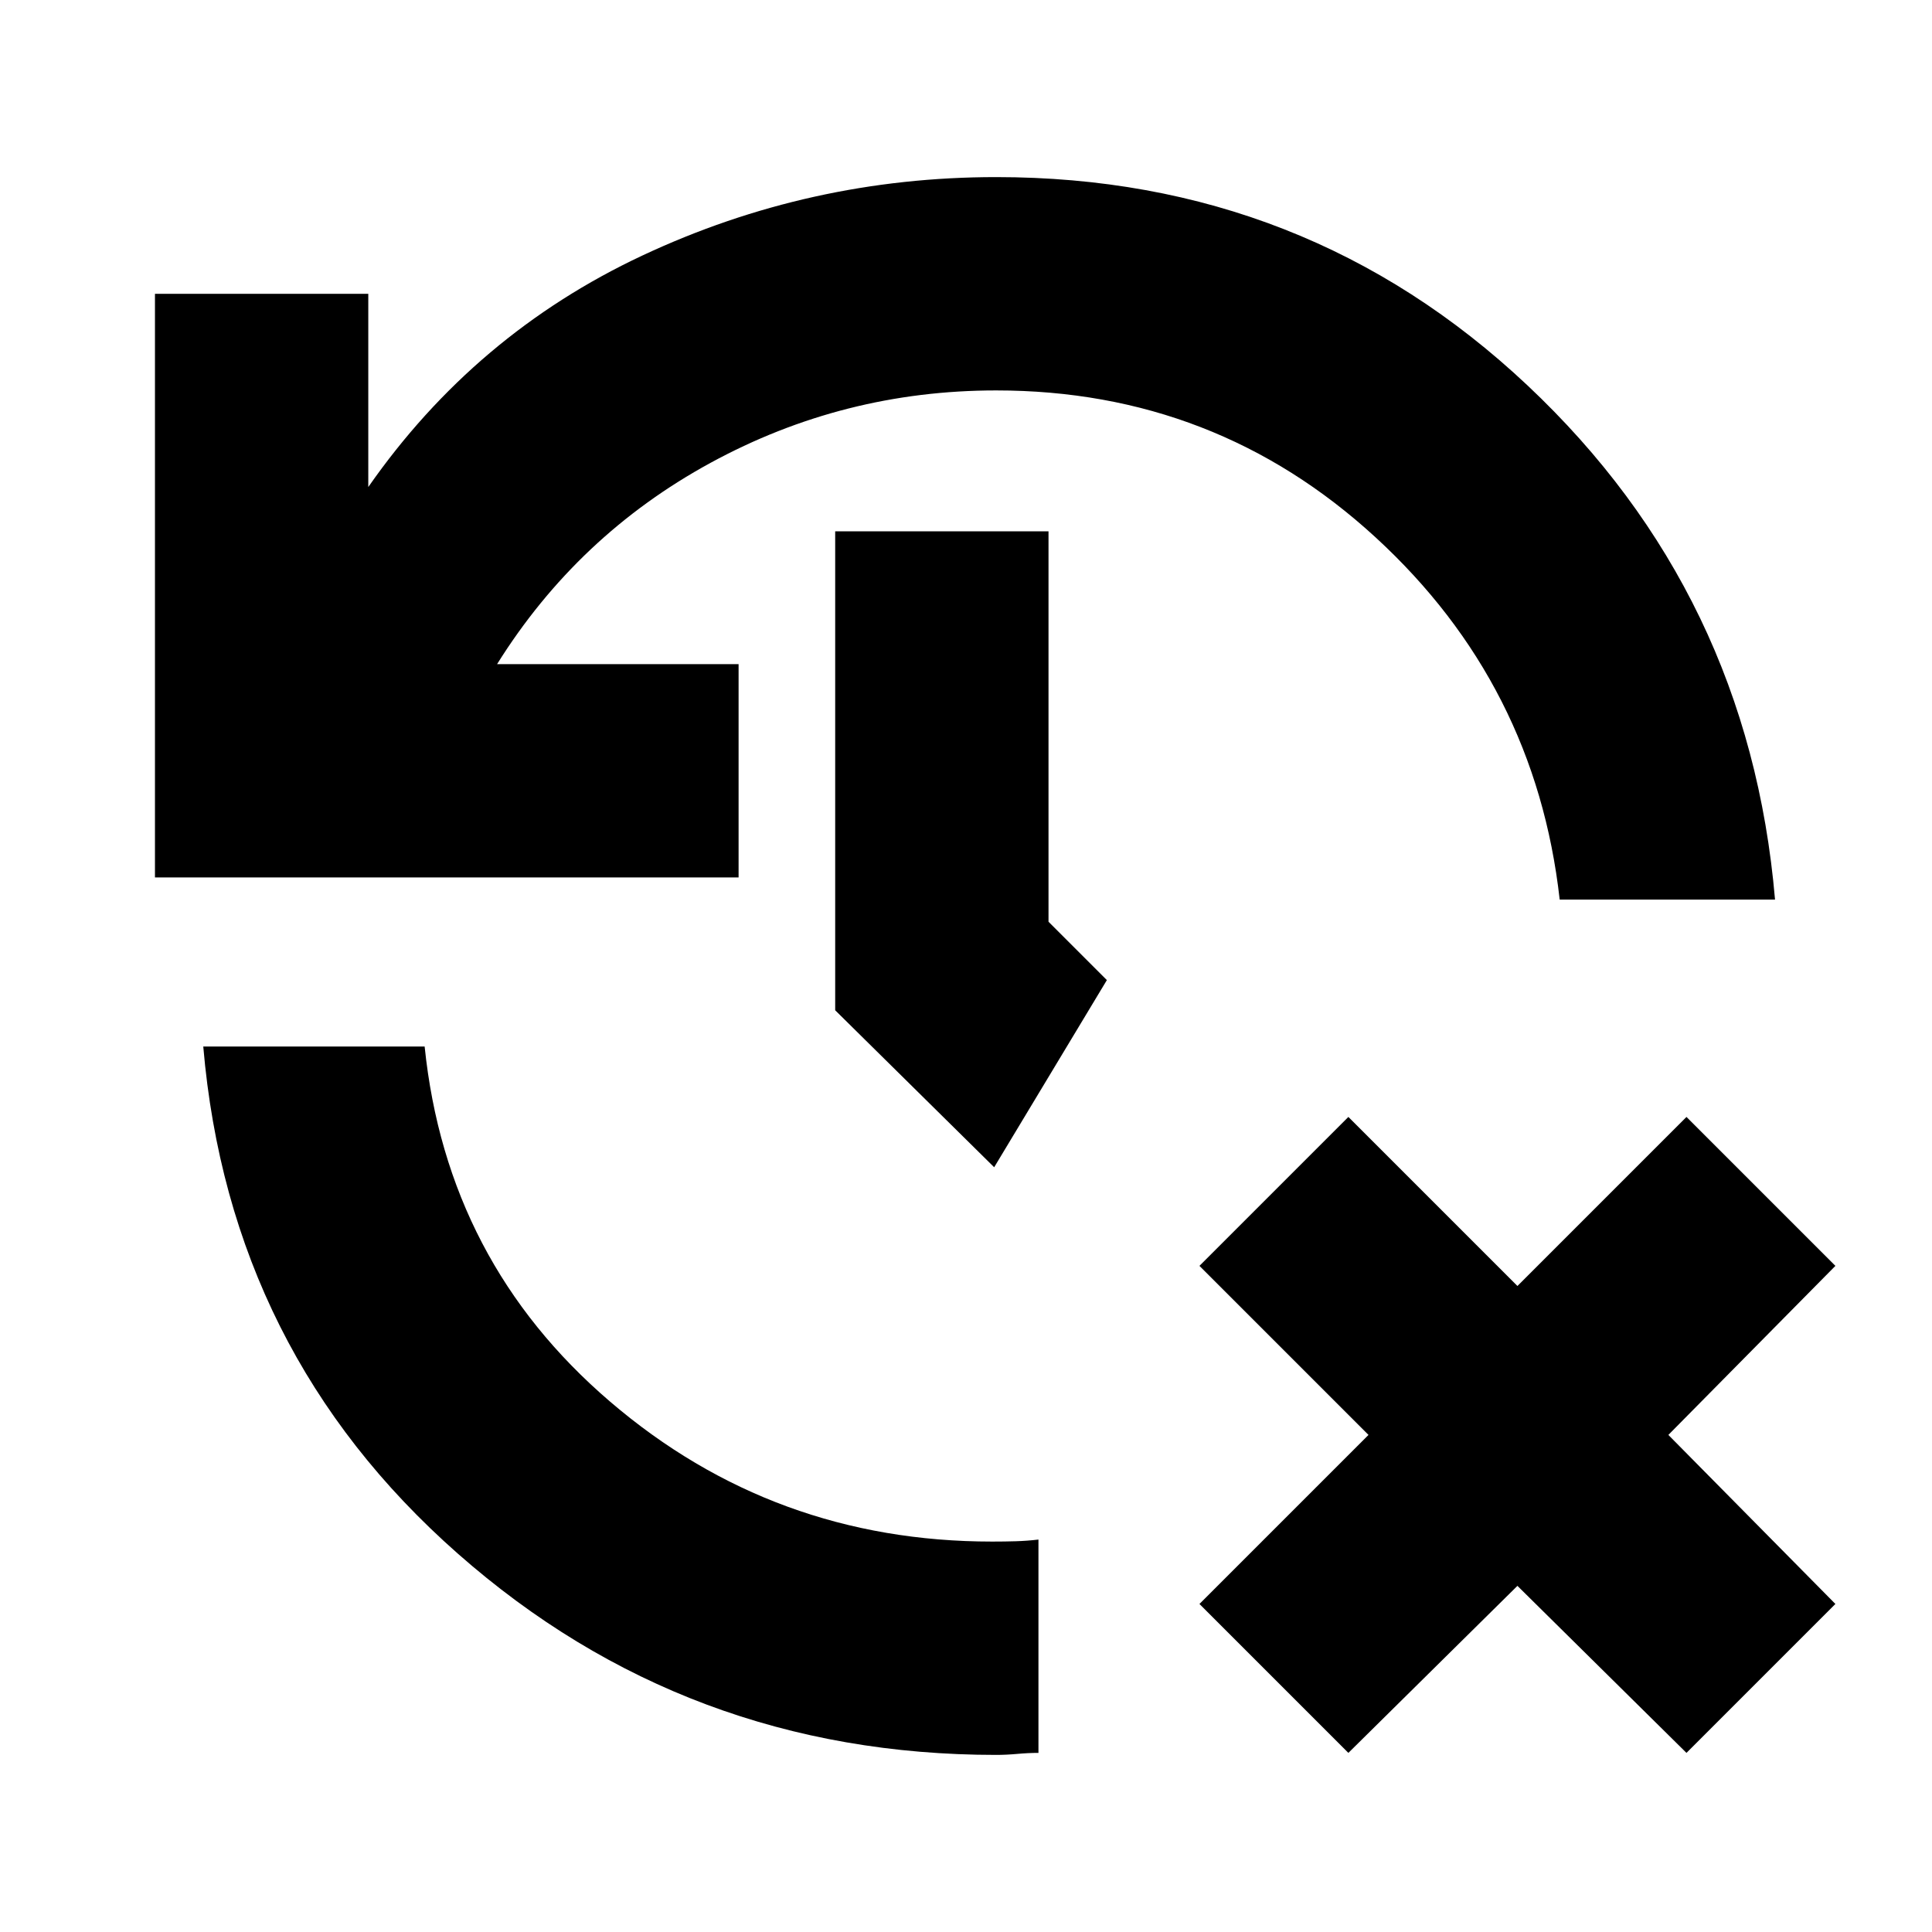 <svg xmlns="http://www.w3.org/2000/svg" height="24" viewBox="0 -960 960 960" width="24"><path d="m670-89-74-74 84-84-84-84 74-74 84 84 84-84 74 74-83 84 83 84-74 74-84-83-84 83Zm-175 1q-154 0-267.5-100T101-440h110q11 107 92.197 176.5Q384.393-194 493-194q6.325 0 11.788-.167 5.462-.166 11.212-.833v106q-5 0-10.5.5T495-88ZM77-524v-290h106v96q53-76 136.129-115Q402.258-872 495-872q154 0 264 103.5T882-513H775q-12-107-91.5-180T495-766q-75.937 0-141.968 36Q287-694 247-630h120v106H77Zm417 144-79-78v-238h106v194l29 29-56 93Z"/></svg>
